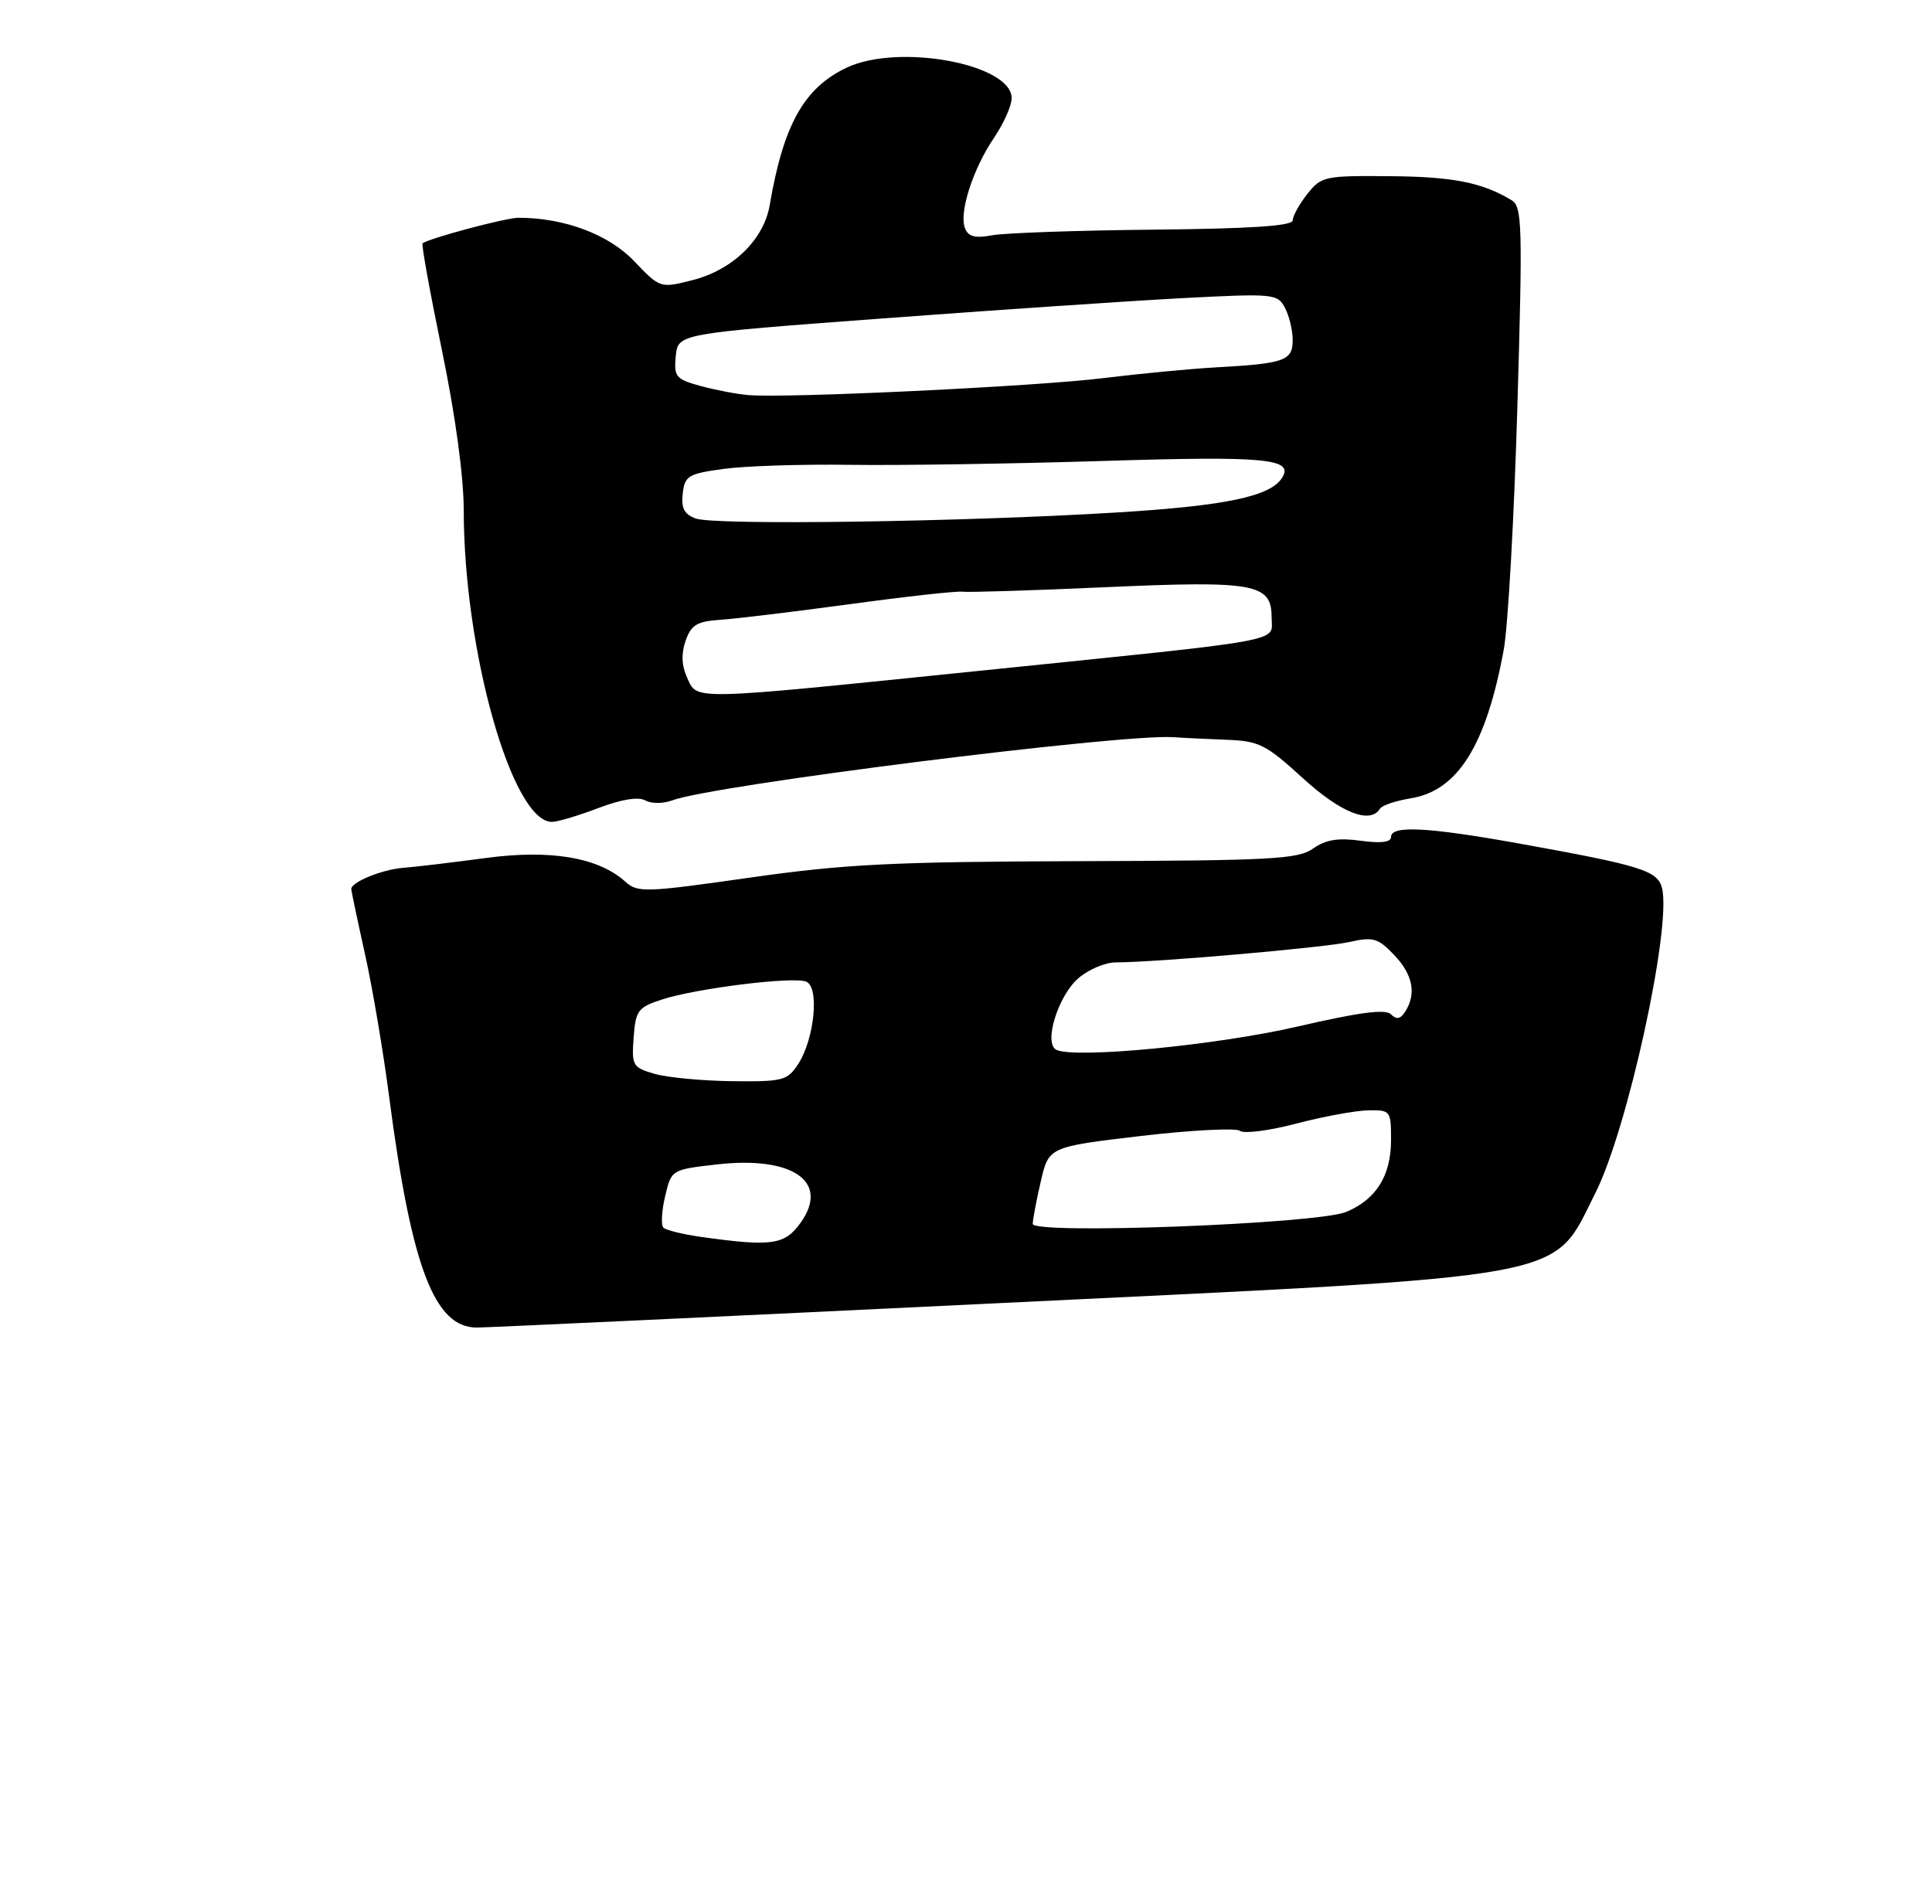 <?xml version="1.0" encoding="UTF-8" standalone="no"?>
<!DOCTYPE svg PUBLIC "-//W3C//DTD SVG 1.1//EN" "http://www.w3.org/Graphics/SVG/1.1/DTD/svg11.dtd" >
<svg xmlns="http://www.w3.org/2000/svg" xmlns:xlink="http://www.w3.org/1999/xlink" version="1.1" viewBox="0 0 275 271">
 <g >
 <path fill="currentColor"
d=" M 141.50 185.54 C 225.16 181.50 220.78 182.30 227.08 169.84 C 231.67 160.76 237.96 131.97 236.57 126.42 C 235.94 123.93 233.63 123.21 216.08 120.05 C 203.19 117.74 198.00 117.47 198.00 119.14 C 198.00 119.90 196.58 120.08 193.66 119.68 C 190.45 119.24 188.70 119.53 186.91 120.79 C 184.77 122.31 181.03 122.51 153.50 122.59 C 127.01 122.67 120.20 123.01 106.69 124.94 C 91.90 127.05 90.76 127.09 89.03 125.53 C 85.19 122.05 78.36 120.89 69.07 122.15 C 64.36 122.78 59.10 123.41 57.39 123.54 C 54.40 123.77 50.00 125.56 50.00 126.55 C 50.00 126.81 50.87 130.95 51.94 135.76 C 53.01 140.57 54.57 149.76 55.40 156.20 C 58.57 180.42 61.84 189.02 67.90 188.98 C 69.33 188.98 102.45 187.43 141.50 185.54 Z  M 85.14 115.04 C 88.44 113.78 90.87 113.39 91.85 113.94 C 92.72 114.42 94.39 114.42 95.67 113.94 C 101.33 111.78 159.59 104.44 167.00 104.94 C 168.38 105.04 171.79 105.20 174.59 105.31 C 179.21 105.48 180.19 105.98 185.42 110.75 C 190.83 115.70 195.03 117.37 196.42 115.13 C 196.71 114.65 198.67 113.99 200.77 113.65 C 207.49 112.58 211.53 106.14 214.04 92.50 C 214.65 89.20 215.52 73.68 215.98 58.00 C 216.74 32.00 216.67 29.41 215.16 28.50 C 210.97 25.97 206.79 25.15 197.82 25.08 C 188.52 25.00 188.07 25.10 186.07 27.63 C 184.93 29.08 184.00 30.77 184.00 31.38 C 183.99 32.16 177.99 32.56 164.25 32.69 C 153.39 32.80 143.03 33.16 141.24 33.49 C 138.77 33.95 137.82 33.70 137.35 32.47 C 136.49 30.24 138.49 24.03 141.50 19.60 C 142.87 17.57 144.00 15.04 144.00 13.98 C 144.00 9.11 127.91 6.13 120.52 9.63 C 114.45 12.50 111.51 17.75 109.56 29.21 C 108.72 34.13 104.26 38.45 98.53 39.89 C 93.96 41.04 93.96 41.04 90.23 37.14 C 86.60 33.35 80.30 31.00 73.79 31.00 C 72.03 31.00 61.31 33.85 60.15 34.63 C 59.96 34.76 61.20 41.60 62.90 49.84 C 64.82 59.12 66.00 67.79 66.01 72.65 C 66.02 92.69 72.90 117.00 78.56 117.00 C 79.34 117.00 82.30 116.12 85.14 115.04 Z  M 99.79 176.08 C 97.20 175.71 94.79 175.12 94.43 174.76 C 94.07 174.40 94.18 172.40 94.67 170.30 C 95.57 166.50 95.57 166.50 102.04 165.76 C 112.81 164.53 118.13 168.20 113.98 174.03 C 111.70 177.23 109.90 177.49 99.79 176.08 Z  M 147.00 174.22 C 147.00 173.63 147.51 170.93 148.14 168.20 C 149.28 163.26 149.28 163.26 162.39 161.71 C 169.60 160.87 175.95 160.54 176.50 160.98 C 177.05 161.42 180.65 160.96 184.50 159.95 C 188.35 158.94 192.96 158.09 194.75 158.06 C 197.92 158.00 198.00 158.11 198.00 162.28 C 198.00 167.35 195.90 170.73 191.62 172.52 C 187.52 174.23 147.00 175.77 147.00 174.22 Z  M 93.19 152.87 C 90.05 151.96 89.90 151.70 90.19 147.71 C 90.48 143.83 90.79 143.40 94.24 142.28 C 99.07 140.70 112.82 138.99 114.74 139.73 C 116.67 140.47 115.94 147.91 113.60 151.49 C 112.07 153.83 111.43 153.99 104.23 153.91 C 99.98 153.86 95.01 153.39 93.19 152.87 Z  M 150.37 149.45 C 148.50 148.56 150.59 141.76 153.50 139.25 C 154.94 138.01 157.32 137.00 158.81 137.00 C 164.56 136.99 188.44 134.91 192.05 134.10 C 195.45 133.34 196.14 133.53 198.43 135.93 C 201.10 138.72 201.64 141.44 200.03 143.99 C 199.35 145.07 198.78 145.18 197.99 144.39 C 197.21 143.61 193.50 144.09 184.70 146.13 C 173.26 148.78 153.07 150.73 150.37 149.45 Z  M 97.80 96.46 C 97.02 94.74 96.95 93.04 97.59 91.21 C 98.38 88.95 99.20 88.46 102.52 88.23 C 104.71 88.09 113.03 87.08 121.00 86.00 C 128.97 84.91 136.18 84.12 137.00 84.23 C 137.82 84.34 146.97 84.06 157.33 83.59 C 178.63 82.64 181.00 83.07 181.00 87.89 C 181.00 91.48 184.15 90.91 139.33 95.50 C 97.84 99.75 99.28 99.72 97.80 96.46 Z  M 99.02 73.81 C 97.40 73.21 96.94 72.33 97.18 70.26 C 97.47 67.73 97.96 67.44 103.00 66.75 C 106.03 66.33 114.12 66.07 121.00 66.17 C 127.88 66.27 144.07 66.02 157.00 65.62 C 180.12 64.90 184.18 65.28 182.51 67.99 C 180.85 70.67 174.54 72.00 158.83 72.96 C 136.93 74.30 101.69 74.80 99.02 73.81 Z  M 106.50 56.24 C 104.85 56.10 101.79 55.51 99.69 54.94 C 96.19 53.97 95.91 53.63 96.19 50.69 C 96.50 47.50 96.50 47.50 125.50 45.34 C 141.45 44.15 160.64 42.85 168.14 42.45 C 181.29 41.76 181.83 41.81 182.89 43.80 C 183.50 44.94 184.00 47.01 184.00 48.42 C 184.00 51.35 182.84 51.76 173.00 52.30 C 169.43 52.50 162.22 53.19 157.00 53.83 C 147.34 55.02 111.97 56.71 106.50 56.24 Z "/>
</g>
</svg>